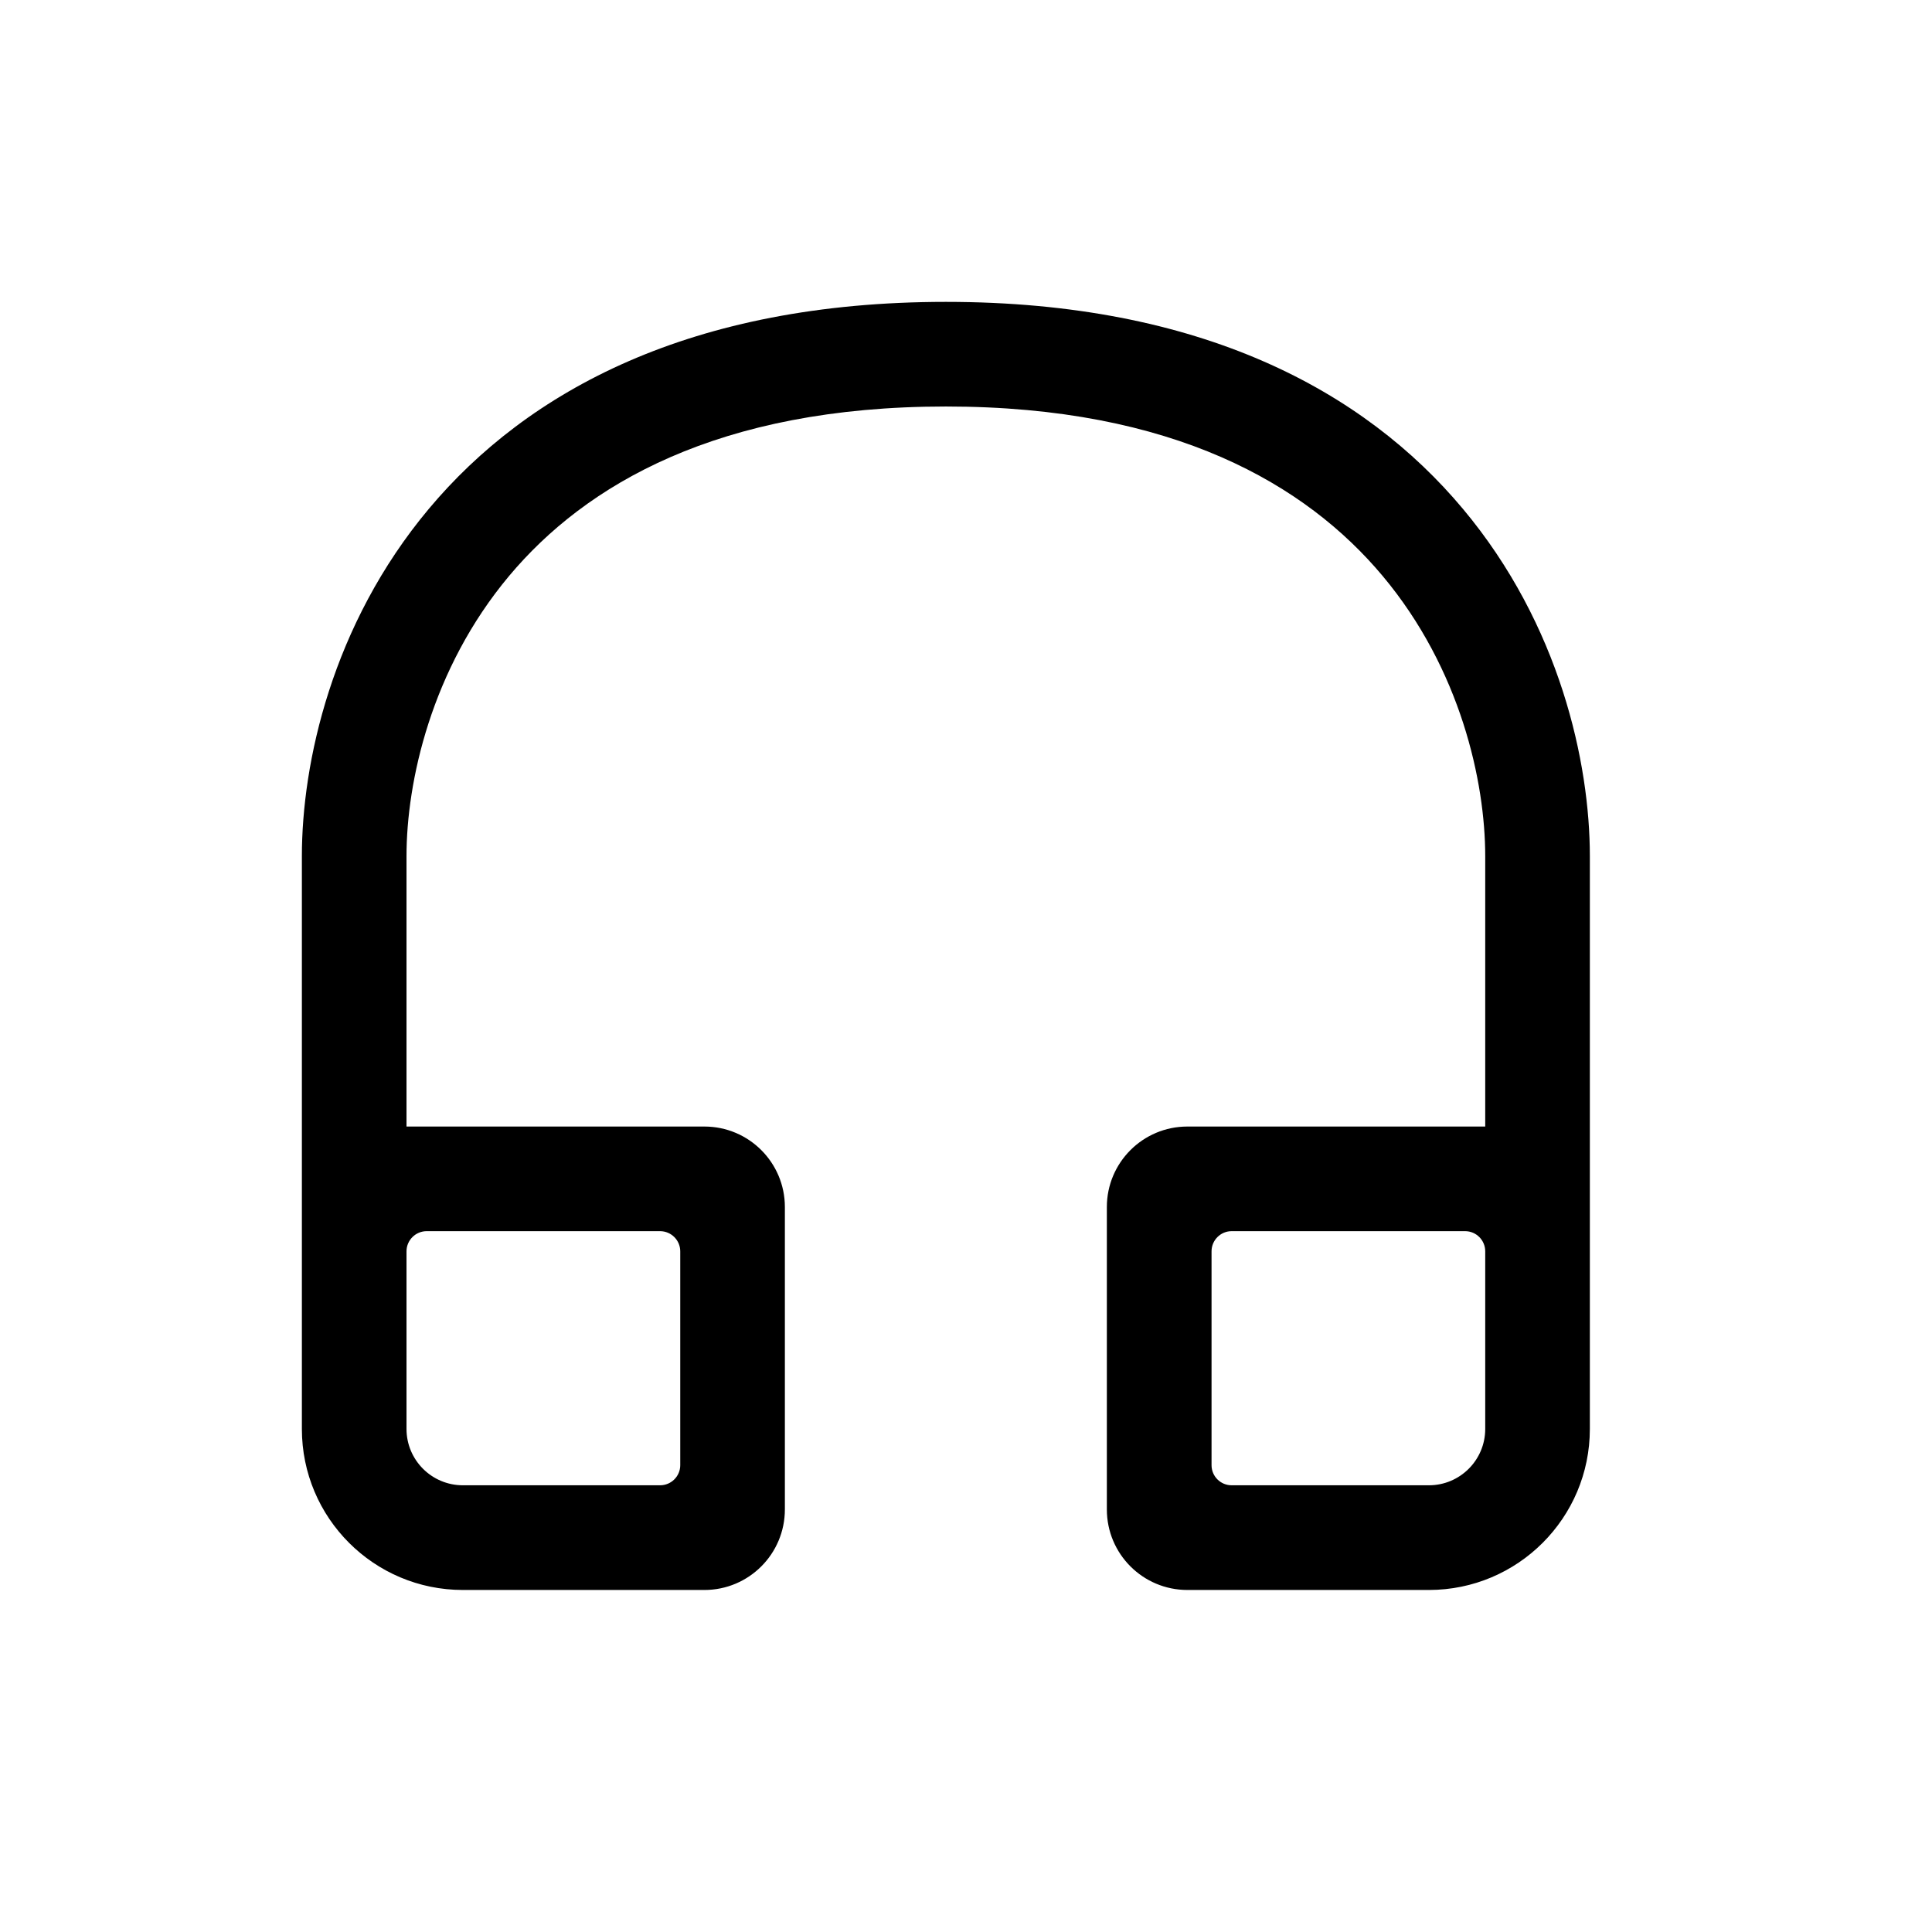 <svg width="32" height="32" viewBox="0 0 32 32" fill="none" xmlns="http://www.w3.org/2000/svg">
<path fill-rule="evenodd" clip-rule="evenodd" d="M6.733 14.182C6.733 12.953 7.139 11.085 8.431 9.541C9.696 8.031 11.889 6.733 15.667 6.733C19.445 6.733 21.638 8.031 22.902 9.541C24.195 11.085 24.6 12.953 24.6 14.182L24.6 18.659H19.667C18.93 18.659 18.333 19.256 18.333 19.992V25.001C18.333 25.738 18.93 26.335 19.667 26.335H23.667C25.139 26.335 26.333 25.141 26.333 23.668V14.182C26.333 12.639 25.839 10.349 24.231 8.429C22.596 6.474 19.889 5 15.667 5C11.445 5 8.738 6.474 7.102 8.429C5.495 10.349 5 12.639 5 14.182L5 23.668C5 25.141 6.194 26.335 7.667 26.335H11.667C12.403 26.335 13 25.738 13 25.001V19.992C13 19.256 12.403 18.659 11.667 18.659H6.733V14.182ZM11.267 20.726C11.267 20.542 11.117 20.392 10.933 20.392H7.067C6.883 20.392 6.733 20.542 6.733 20.726V23.668C6.733 24.183 7.151 24.601 7.667 24.601H10.933C11.117 24.601 11.267 24.452 11.267 24.268V20.726ZM20.4 20.392C20.216 20.392 20.067 20.542 20.067 20.726V24.268C20.067 24.452 20.216 24.601 20.4 24.601H23.667C24.182 24.601 24.6 24.183 24.6 23.668V20.726C24.6 20.542 24.451 20.392 24.267 20.392H20.4Z" fill="black"/>
</svg>
